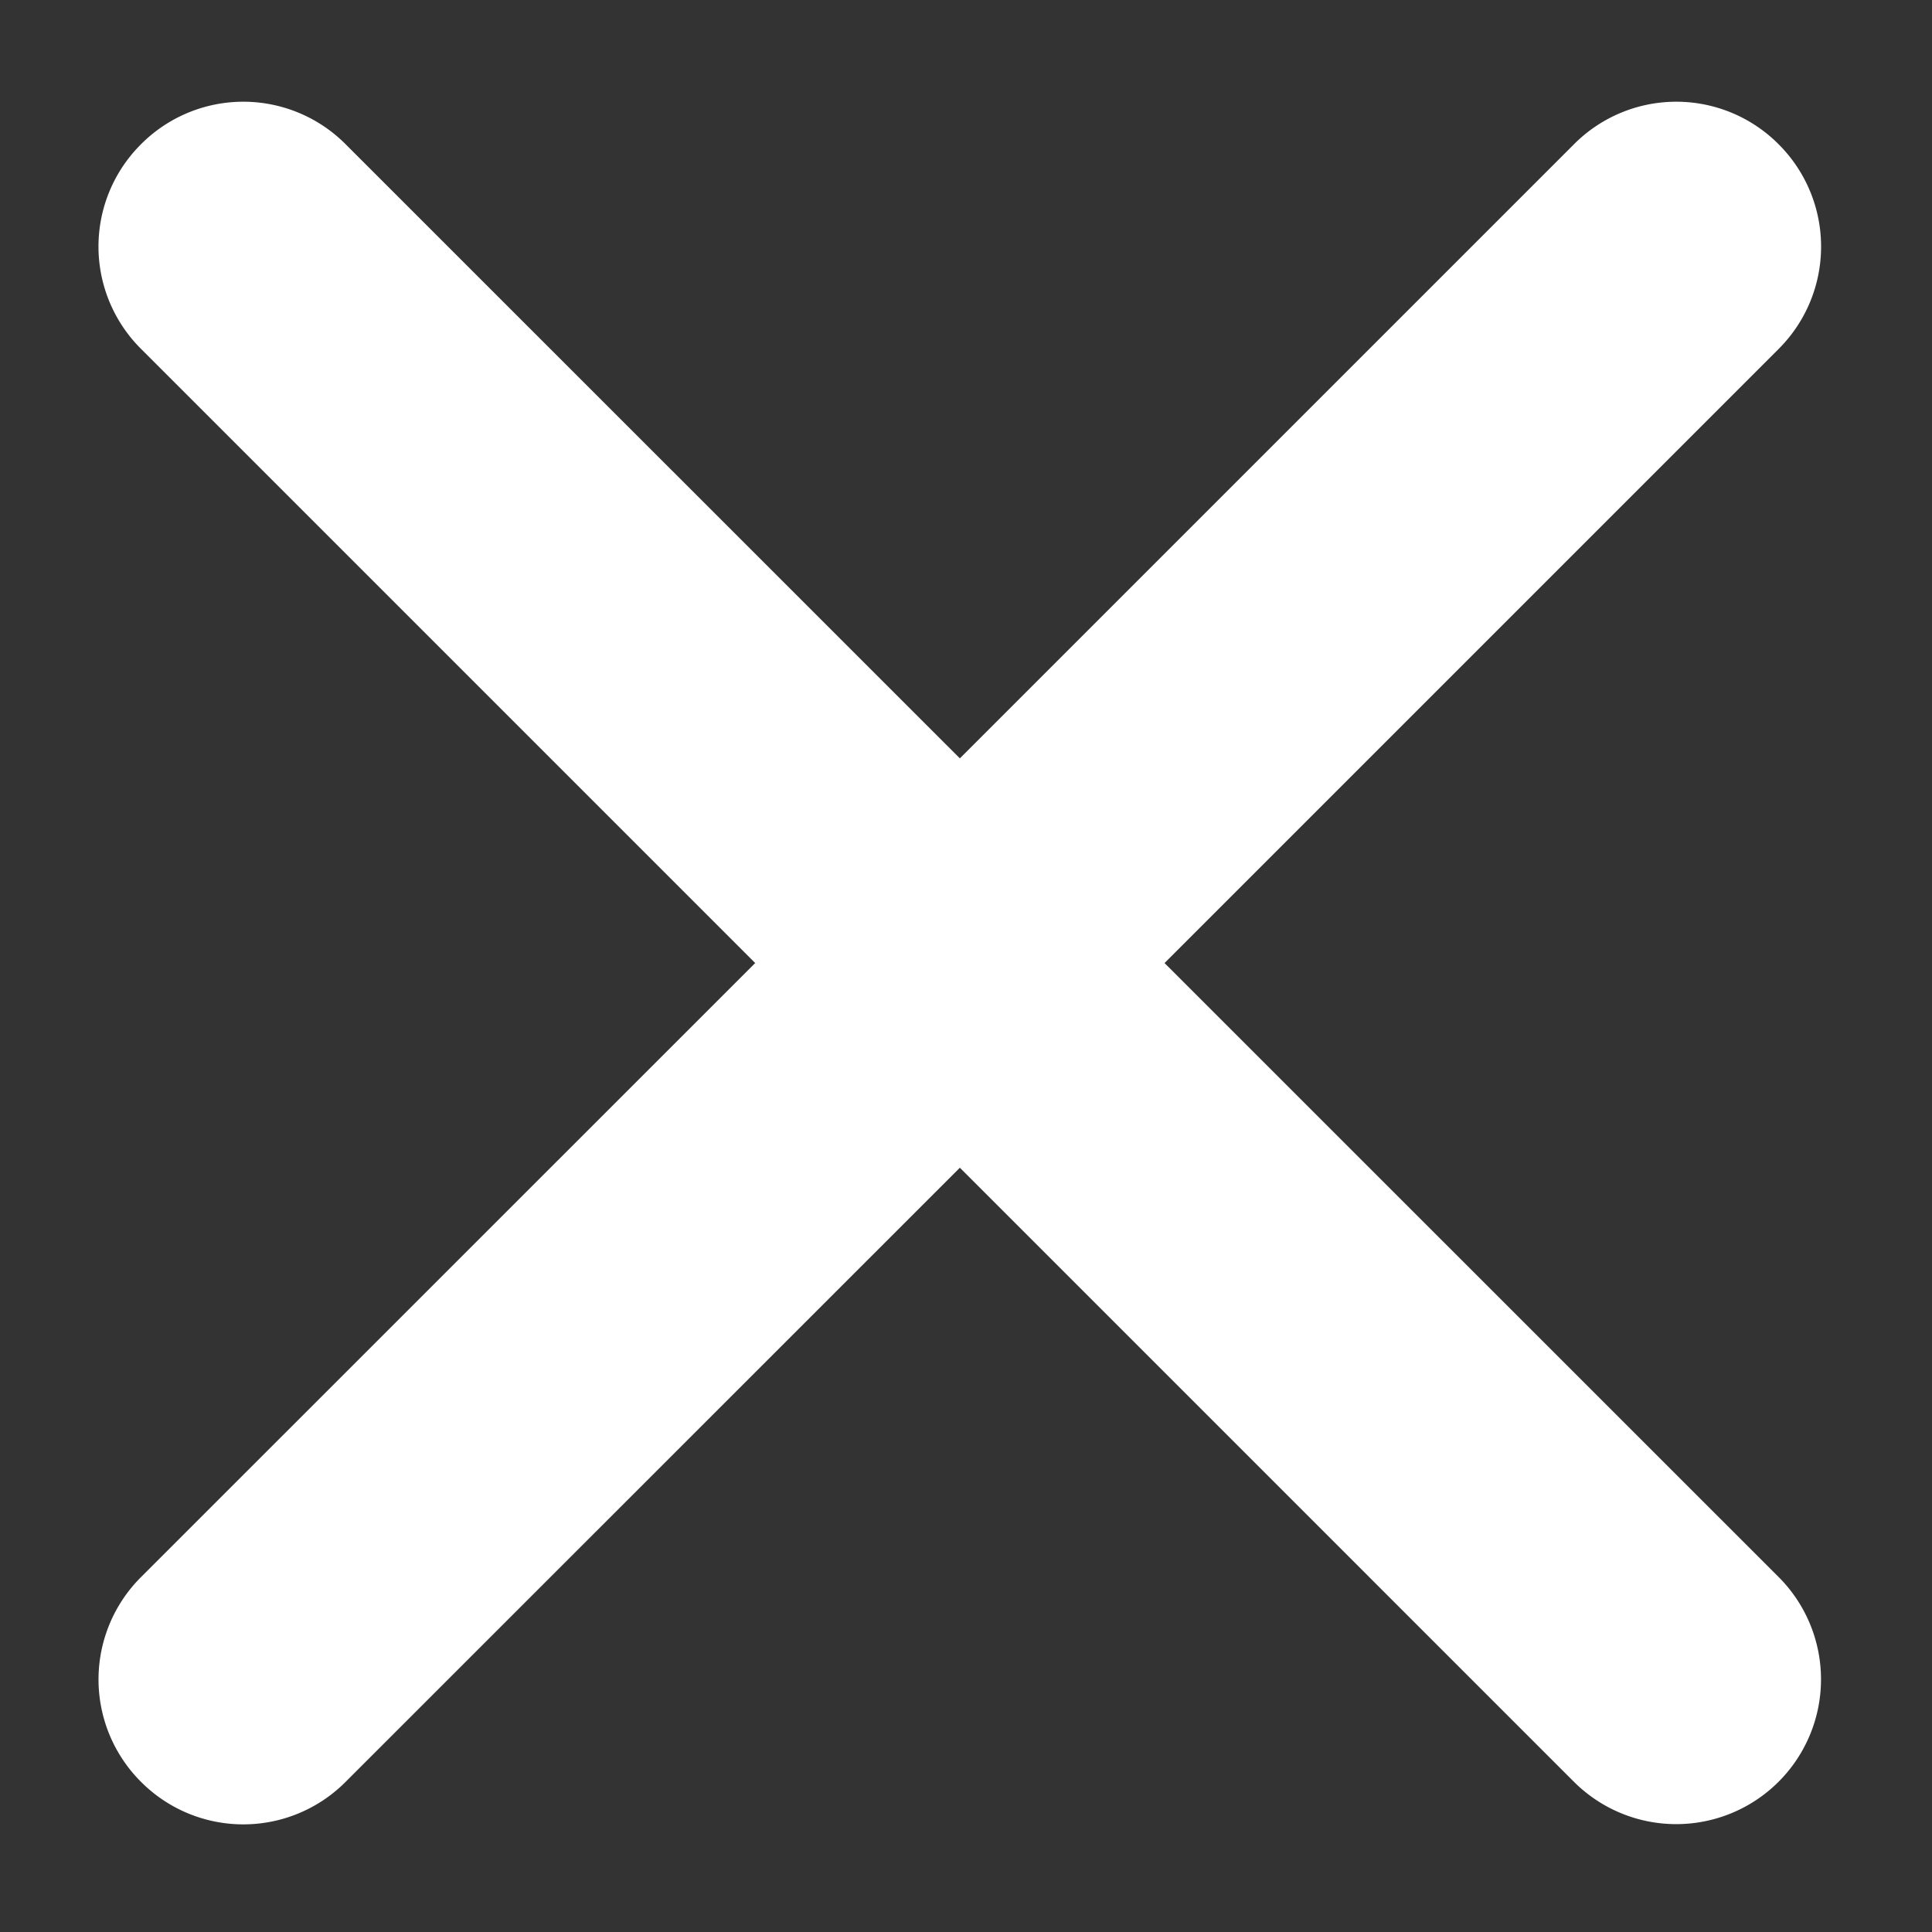 <svg xmlns="http://www.w3.org/2000/svg" width="17" height="17">
    <rect width="100%" height="100%" fill="#333333" stroke="none"/>
    <path fill="#FFF" fill-rule="evenodd" d="M8.446 6.673L3.042 1.27a1.27 1.27 0 0 0-1.801-.001 1.27 1.27 0 0 0 .001 1.802l5.403 5.403-5.403 5.402a1.272 1.272 0 0 0-.001 1.803 1.27 1.27 0 0 0 1.801-.001l5.404-5.403 5.403 5.403a1.273 1.273 0 1 0 1.801-1.802l-5.403-5.402 5.403-5.403a1.272 1.272 0 0 0 0-1.802 1.27 1.27 0 0 0-1.801.001L8.446 6.673z"/>
</svg>
